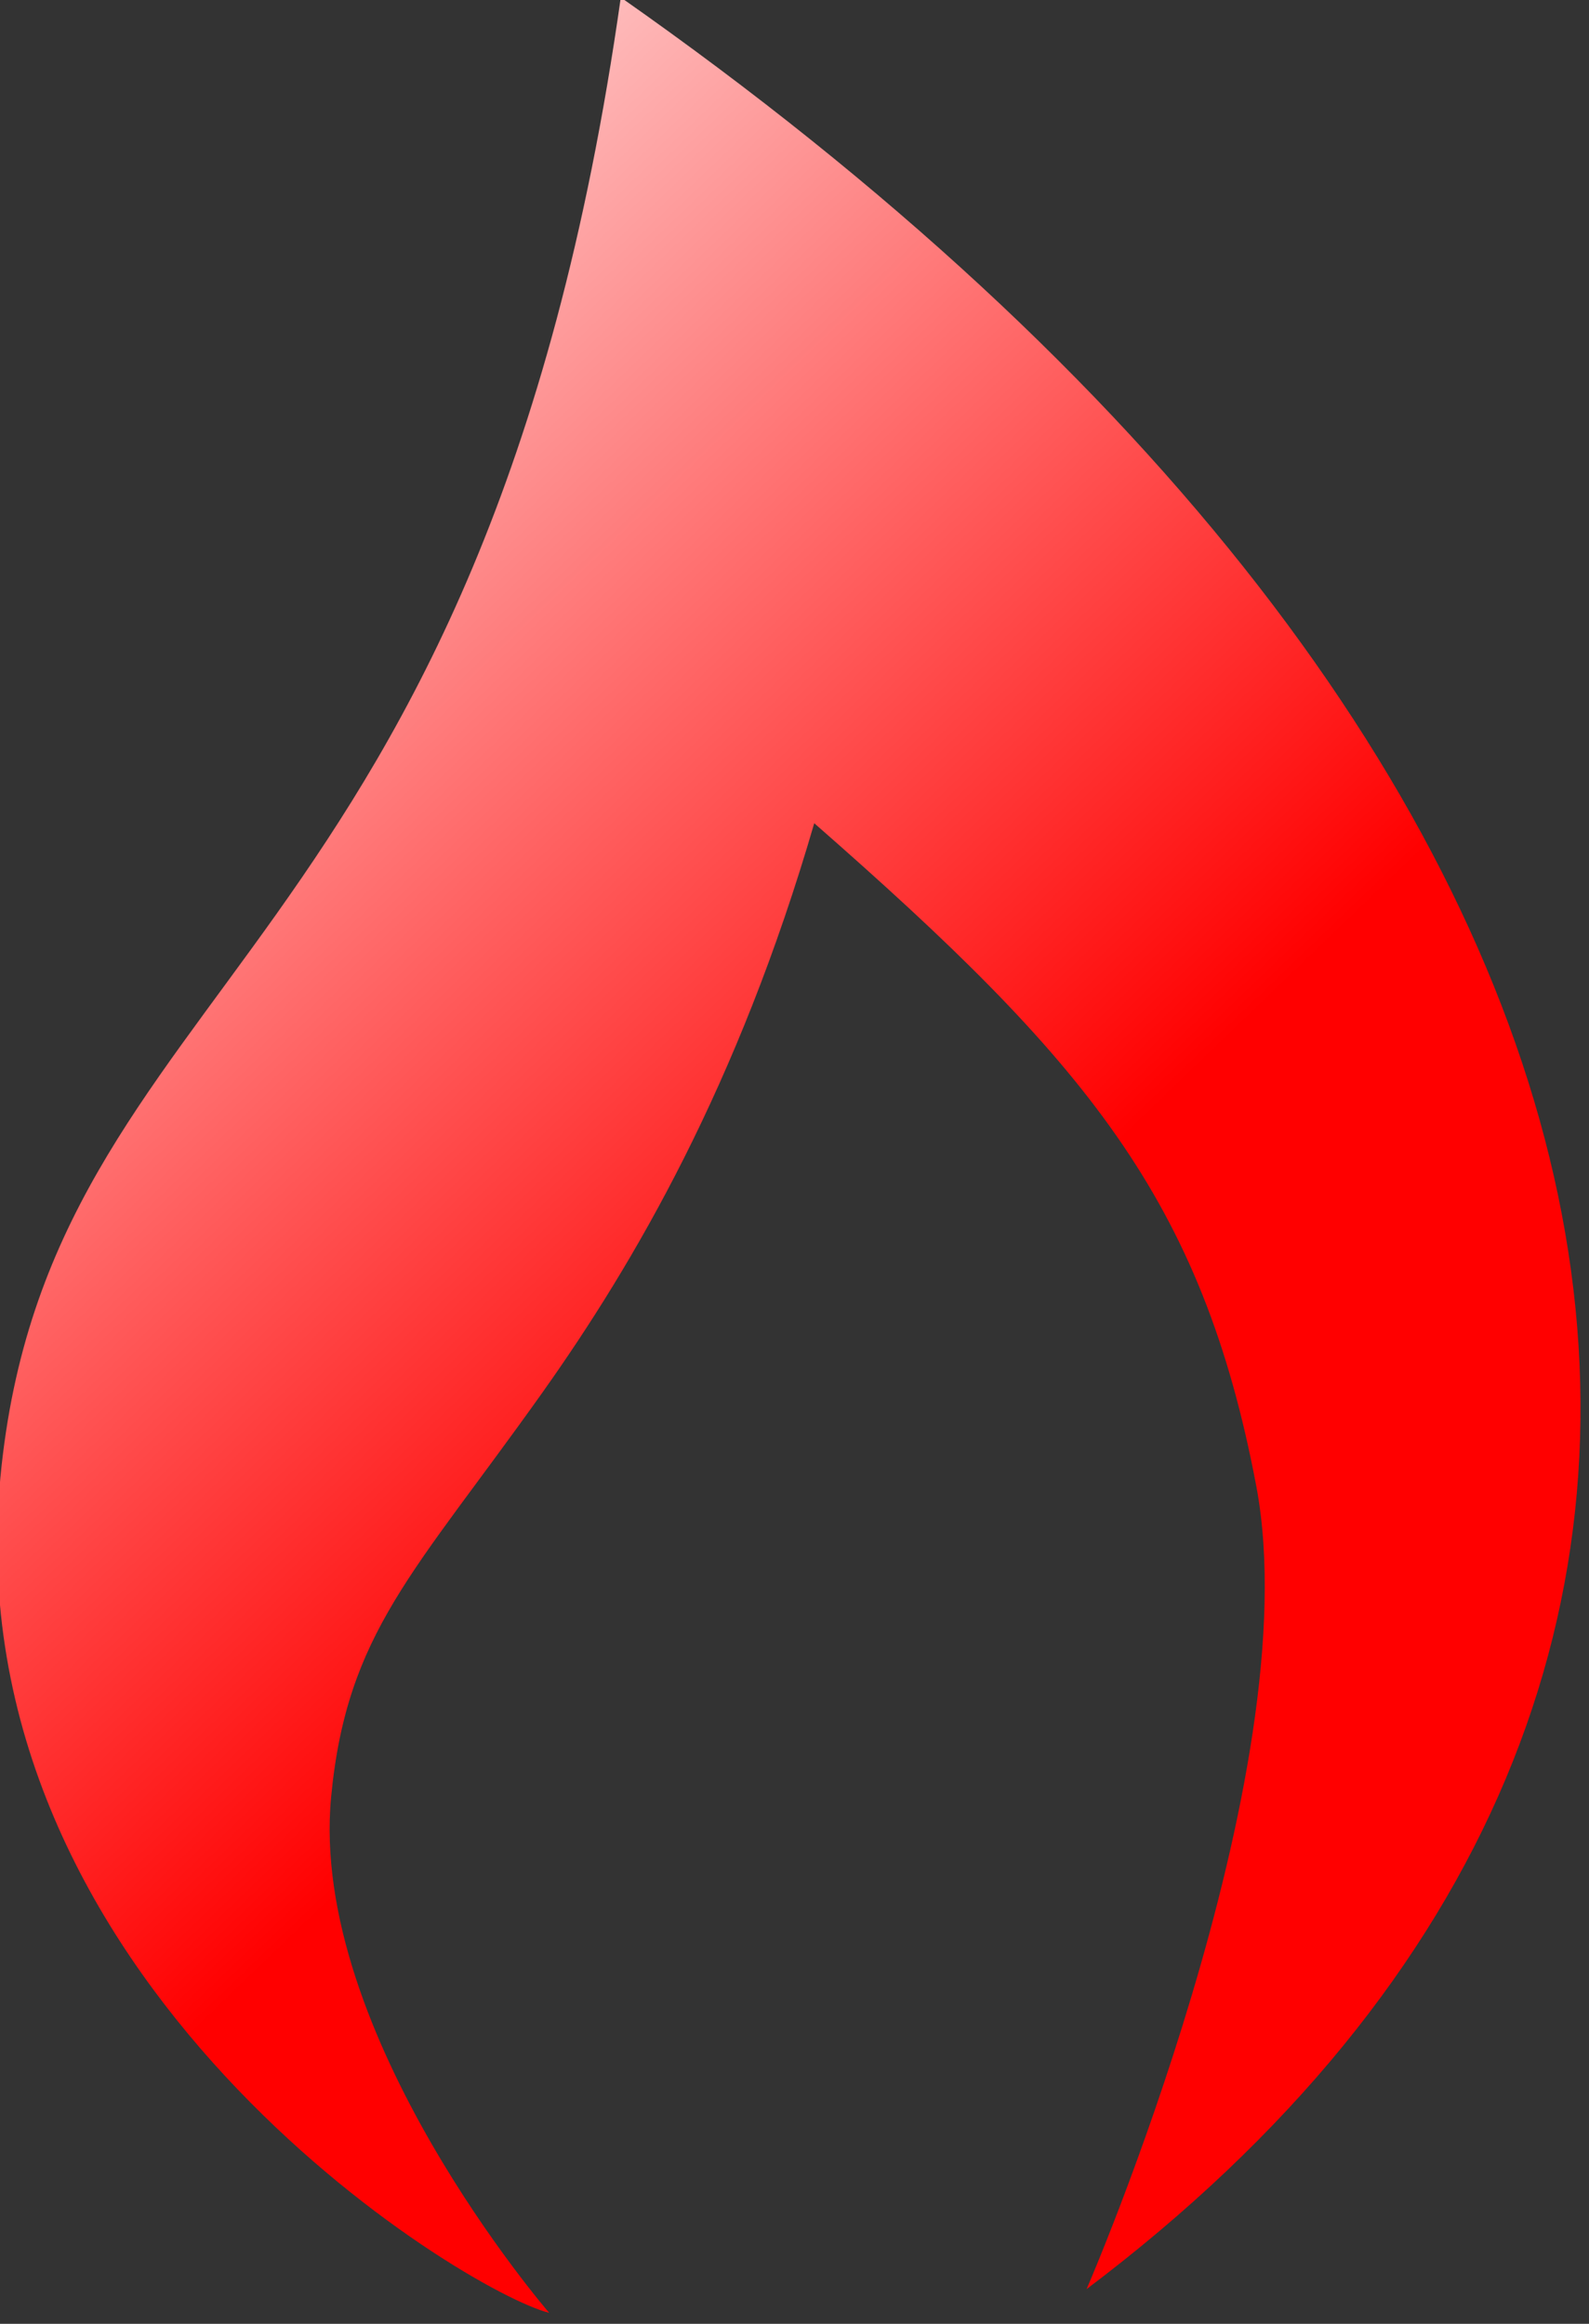 <?xml version="1.0" encoding="UTF-8" standalone="no"?>
<svg
   xmlns:dc="http://purl.org/dc/elements/1.1/"
   xmlns:cc="http://creativecommons.org/ns#"
   xmlns:rdf="http://www.w3.org/1999/02/22-rdf-syntax-ns#"
   xmlns:svg="http://www.w3.org/2000/svg"
   xmlns="http://www.w3.org/2000/svg"
   version="1.1"
   id="svg2"
   height="20.067"
   width="13.723">
  <rect width="100%" height="100%" fill="#333333" stroke="none"/>
  <defs
     id="defs4">
    <linearGradient
       gradientUnits="userSpaceOnUse"
       y2="134.927"
       gradientTransform="scale(0.827,1.209)"
       x1="412.604"
       x2="215.343"
       y1="434.712"
       id="svg_7">
      <stop
         id="stop7"
         offset="0"
         stop-color="#f00" />
      <stop
         id="stop9"
         offset="1"
         stop-opacity=".996"
         stop-color="#fff" />
    </linearGradient>
  </defs>
  <g
     transform="matrix(0.037,0,0,0.037,-6.613,-6.059)"
     id="layer1">
    <path
       style="fill:url(#svg_7);fill-rule:evenodd;stroke-width:0"
       d="m 323.63,163.17 c -32.038,226.35 -133.67,228.42 -144.81,345.42 -11.194,117.53 108.4,190.04 128.1,194.96 0,0 -56.18,-64.966 -50.898,-120.43 3.658,-38.406 19.464,-52.31 49.3,-94.342 21.444,-30.209 45.66,-71.663 63.462,-132.89 63.354,55.467 90.522,87.741 103.18,154.72 12.658,66.975 -39.611,187.4 -39.611,187.4 189.05,-142.5 140.62,-360.04 -108.72,-534.85 z"
       id="path4355" />
  </g>
</svg>
